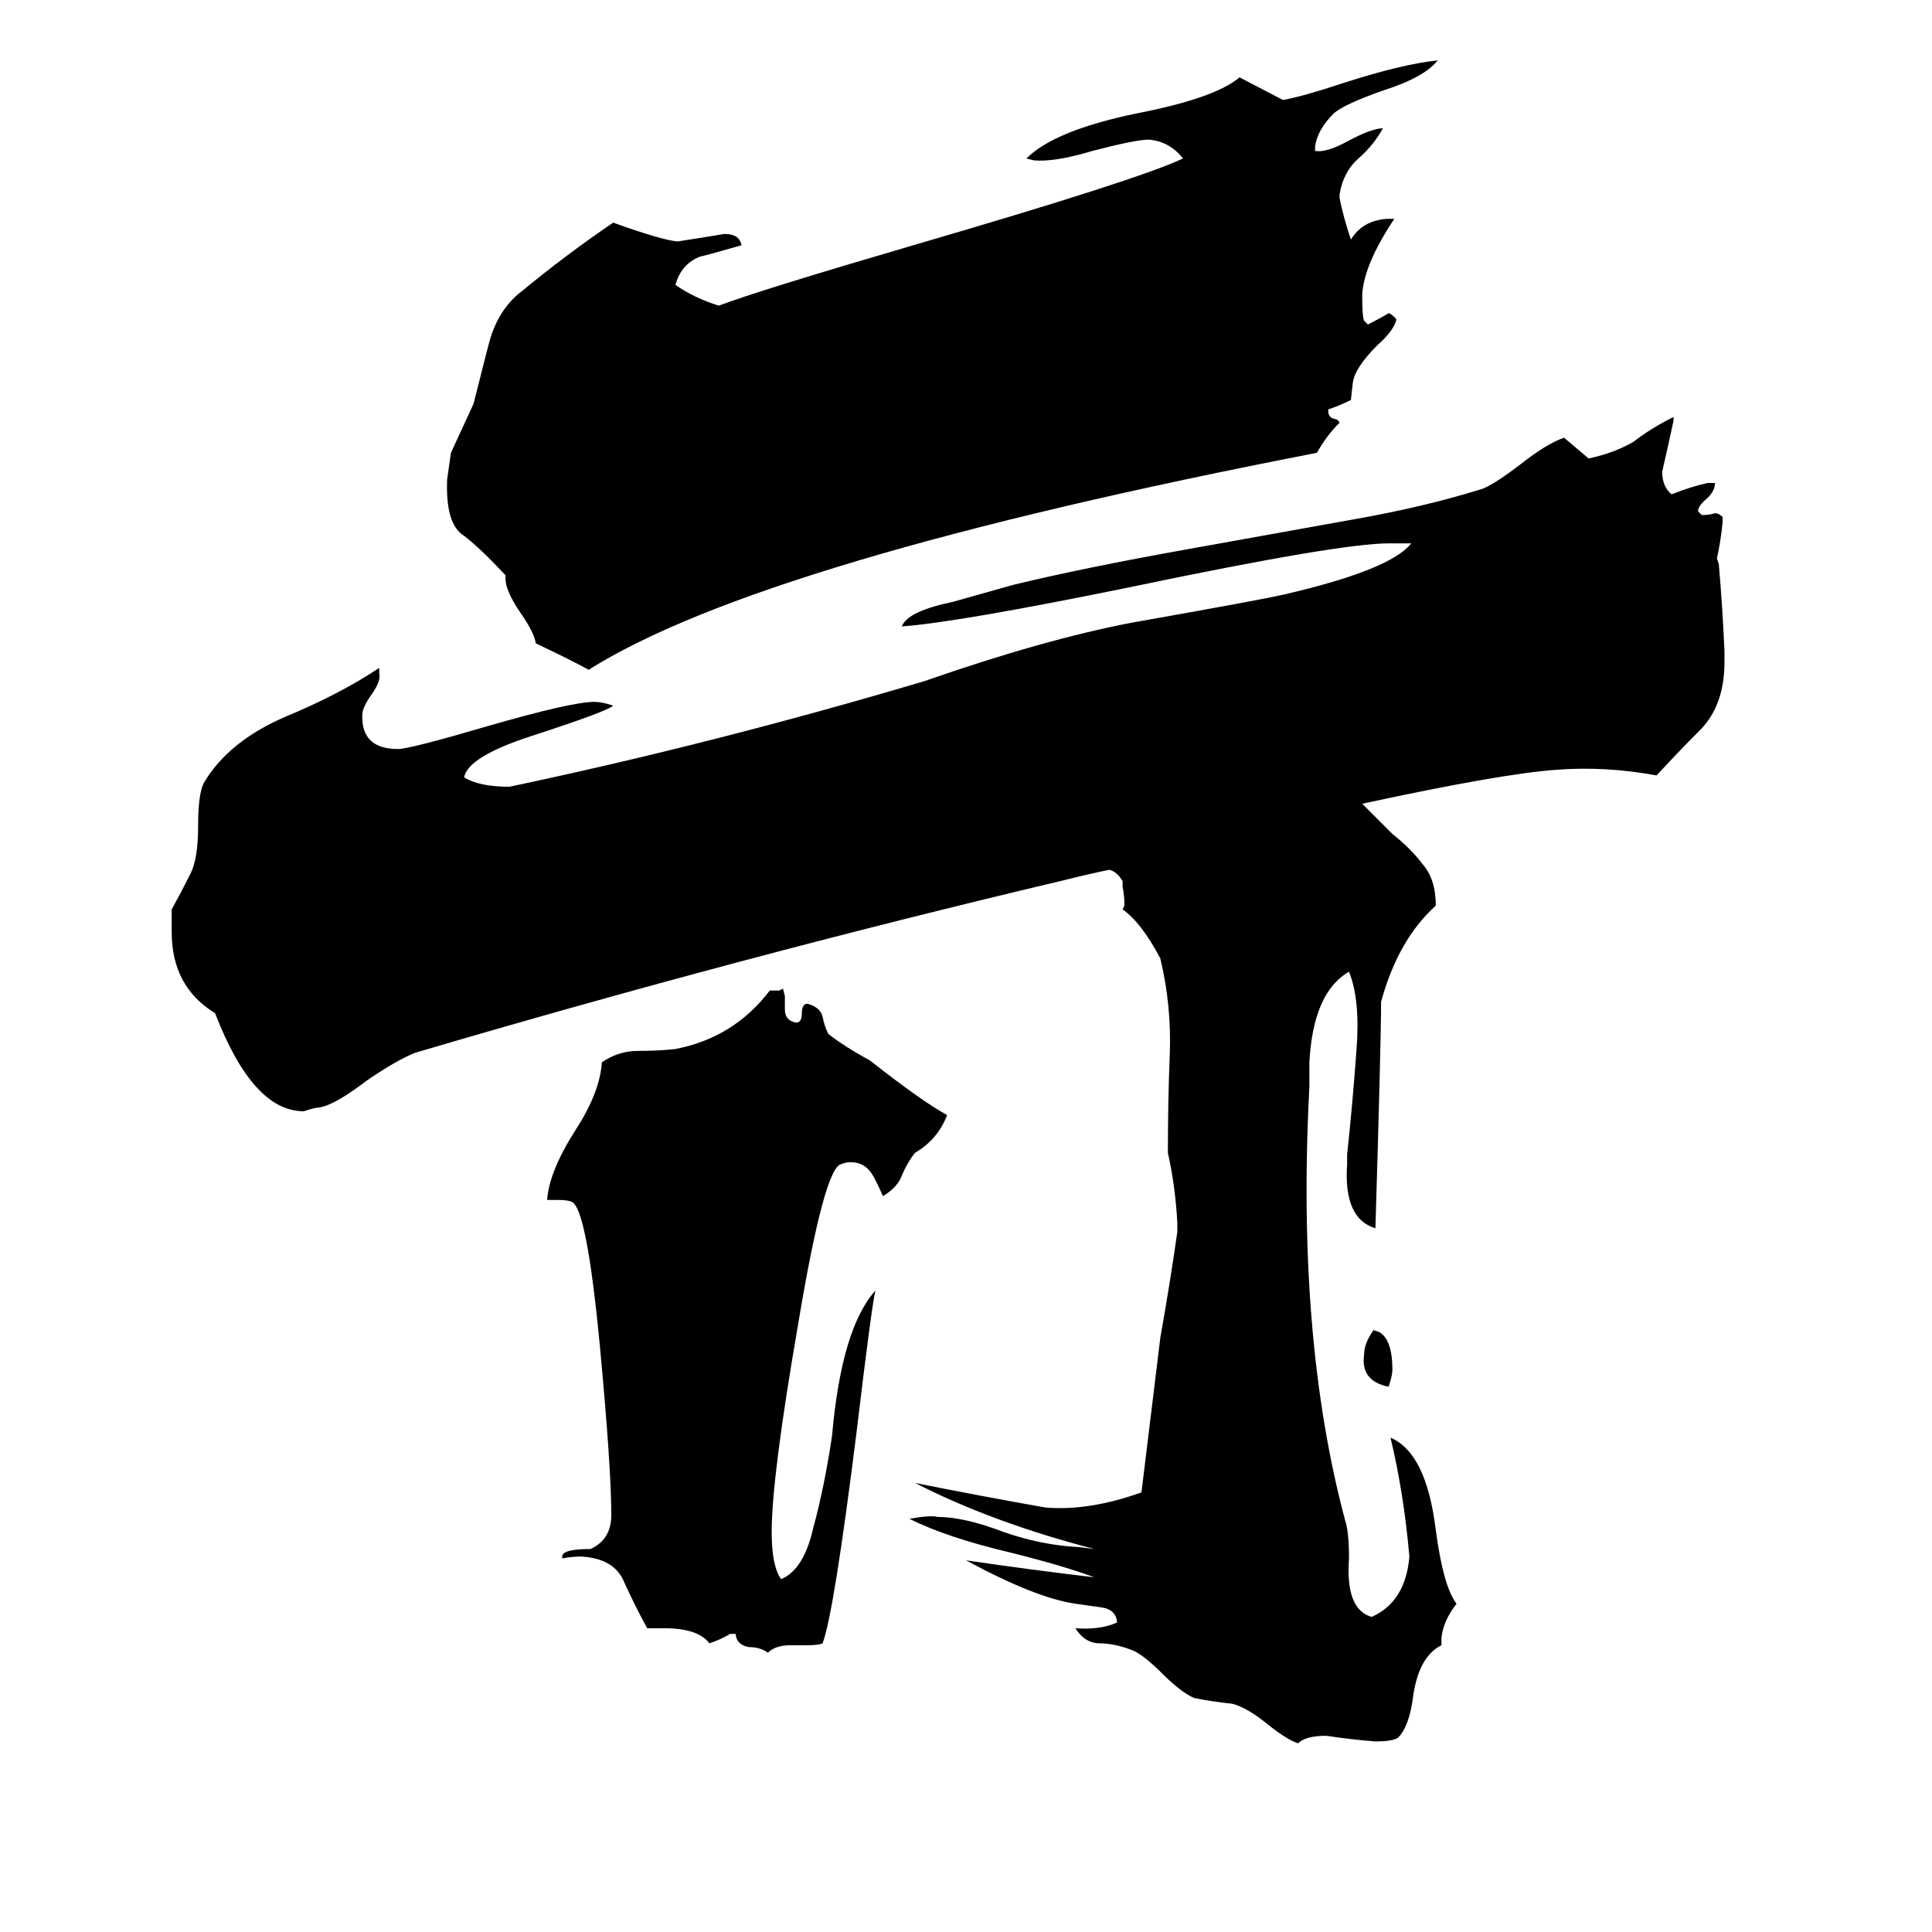 <svg xmlns="http://www.w3.org/2000/svg" viewBox="0 -800 1024 1024">
	<path fill="#000000" d="M736 -65Q721 -68 723 -82Q723 -88 728 -95L731 -94Q738 -90 738 -74Q738 -71 736 -65ZM428 72H419Q411 72 407 76Q403 73 397 73Q391 72 390 67V66H387Q382 69 376 71Q370 63 352 63H343Q337 52 331 39Q326 26 308 25Q303 25 298 26V25Q298 21 313 21Q324 16 324 3Q324 -22 318 -86Q311 -160 303 -163Q301 -164 296 -164H290Q291 -179 305 -201Q318 -221 319 -237Q328 -243 338 -243Q349 -243 358 -244Q389 -250 408 -275H413L415 -276L416 -272V-265Q416 -259 422 -258Q425 -258 425 -263Q425 -268 428 -268Q435 -266 436 -261Q437 -256 439 -252Q448 -245 461 -238Q489 -216 502 -209Q497 -196 485 -189Q481 -184 478 -177Q476 -171 468 -166Q464 -175 462 -178Q458 -184 451 -184Q448 -184 446 -183Q437 -182 423 -98Q409 -17 409 12Q409 30 414 37Q426 32 431 10Q437 -12 441 -39Q446 -96 464 -116Q462 -108 454 -41Q442 55 436 71Q434 72 428 72ZM704 -583V-582Q704 -579 707 -578Q709 -578 710 -576Q703 -569 698 -560Q404 -503 312 -445Q303 -450 284 -459Q283 -465 276 -475Q267 -488 268 -495Q255 -509 246 -516Q236 -522 237 -546Q238 -553 239 -560Q245 -573 251 -586Q259 -618 260 -621Q265 -637 277 -646Q300 -665 325 -682Q350 -673 359 -672Q372 -674 384 -676Q392 -676 393 -670Q372 -664 371 -664Q361 -660 358 -649Q368 -642 381 -638Q402 -646 484 -670Q604 -705 627 -716Q620 -725 609 -726Q602 -726 579 -720Q559 -714 548 -715L544 -716Q559 -731 603 -740Q644 -748 657 -759L680 -747Q691 -749 712 -756Q743 -766 762 -768Q755 -759 733 -752Q713 -745 707 -740Q698 -731 697 -722V-720Q703 -719 714 -725Q727 -732 733 -732Q728 -723 720 -716Q712 -709 710 -697V-695Q712 -685 716 -673Q722 -683 735 -684H739Q723 -660 722 -644Q722 -632 723 -630L725 -628Q731 -631 736 -634Q737 -634 740 -631V-630Q738 -624 730 -617Q718 -605 717 -597L716 -588Q710 -585 704 -583ZM722 -374Q730 -366 738 -358Q748 -350 754 -342Q761 -334 761 -320Q741 -302 732 -269Q732 -248 729 -149Q712 -154 714 -183V-188Q717 -216 719 -244Q721 -270 715 -285Q696 -274 694 -237V-224Q687 -91 713 6Q715 12 715 26Q713 53 727 57Q745 49 747 25Q744 -9 737 -38Q756 -30 761 11Q765 41 772 50Q765 59 764 68V72Q752 78 749 99Q747 115 741 121Q738 123 729 123Q716 122 703 120Q692 120 688 124Q682 122 672 114Q661 105 653 103Q643 102 633 100Q626 97 616 87Q607 78 601 75Q591 71 583 71Q575 71 570 63Q583 64 592 60V59Q591 53 584 52Q577 51 570 50Q549 47 512 27Q546 32 580 36Q564 30 536 23Q502 15 482 5Q493 3 497 4Q511 4 532 12Q552 19 572 20L580 21Q526 7 485 -14Q520 -7 554 -1Q577 1 605 -9Q610 -50 615 -91Q620 -119 624 -147V-152Q623 -171 619 -189Q619 -216 620 -241Q621 -267 615 -292Q605 -311 595 -318L596 -320Q596 -325 595 -330V-333Q592 -338 588 -339Q578 -337 562 -333Q393 -293 220 -242Q210 -238 194 -227Q177 -214 169 -213Q167 -213 161 -211Q134 -211 114 -263Q91 -277 91 -306V-318Q96 -327 101 -337Q105 -345 105 -362Q105 -379 108 -385Q121 -407 151 -420Q180 -432 201 -446V-443Q202 -439 197 -432Q192 -425 192 -421V-420Q192 -403 211 -403Q217 -403 258 -415Q303 -428 315 -428Q319 -428 325 -426Q322 -423 282 -410Q248 -399 246 -388Q254 -383 270 -383Q379 -406 490 -439Q553 -461 600 -470Q668 -482 681 -485Q737 -498 748 -512H736Q710 -512 600 -489Q507 -470 478 -468Q481 -476 505 -481L537 -490Q574 -499 630 -509L719 -525Q736 -528 753 -532Q770 -536 786 -541Q793 -544 806 -554Q820 -565 829 -568Q836 -562 842 -557Q856 -560 866 -566Q875 -573 887 -579V-577Q884 -563 881 -550Q881 -542 886 -538Q896 -542 905 -544H909Q909 -540 905 -536Q900 -532 900 -529L902 -527Q906 -527 909 -528Q911 -528 913 -526V-523Q912 -513 910 -504L911 -501Q913 -478 914 -455V-449Q914 -427 902 -414Q890 -402 878 -389Q851 -394 825 -392Q796 -390 722 -374Z"/>
</svg>